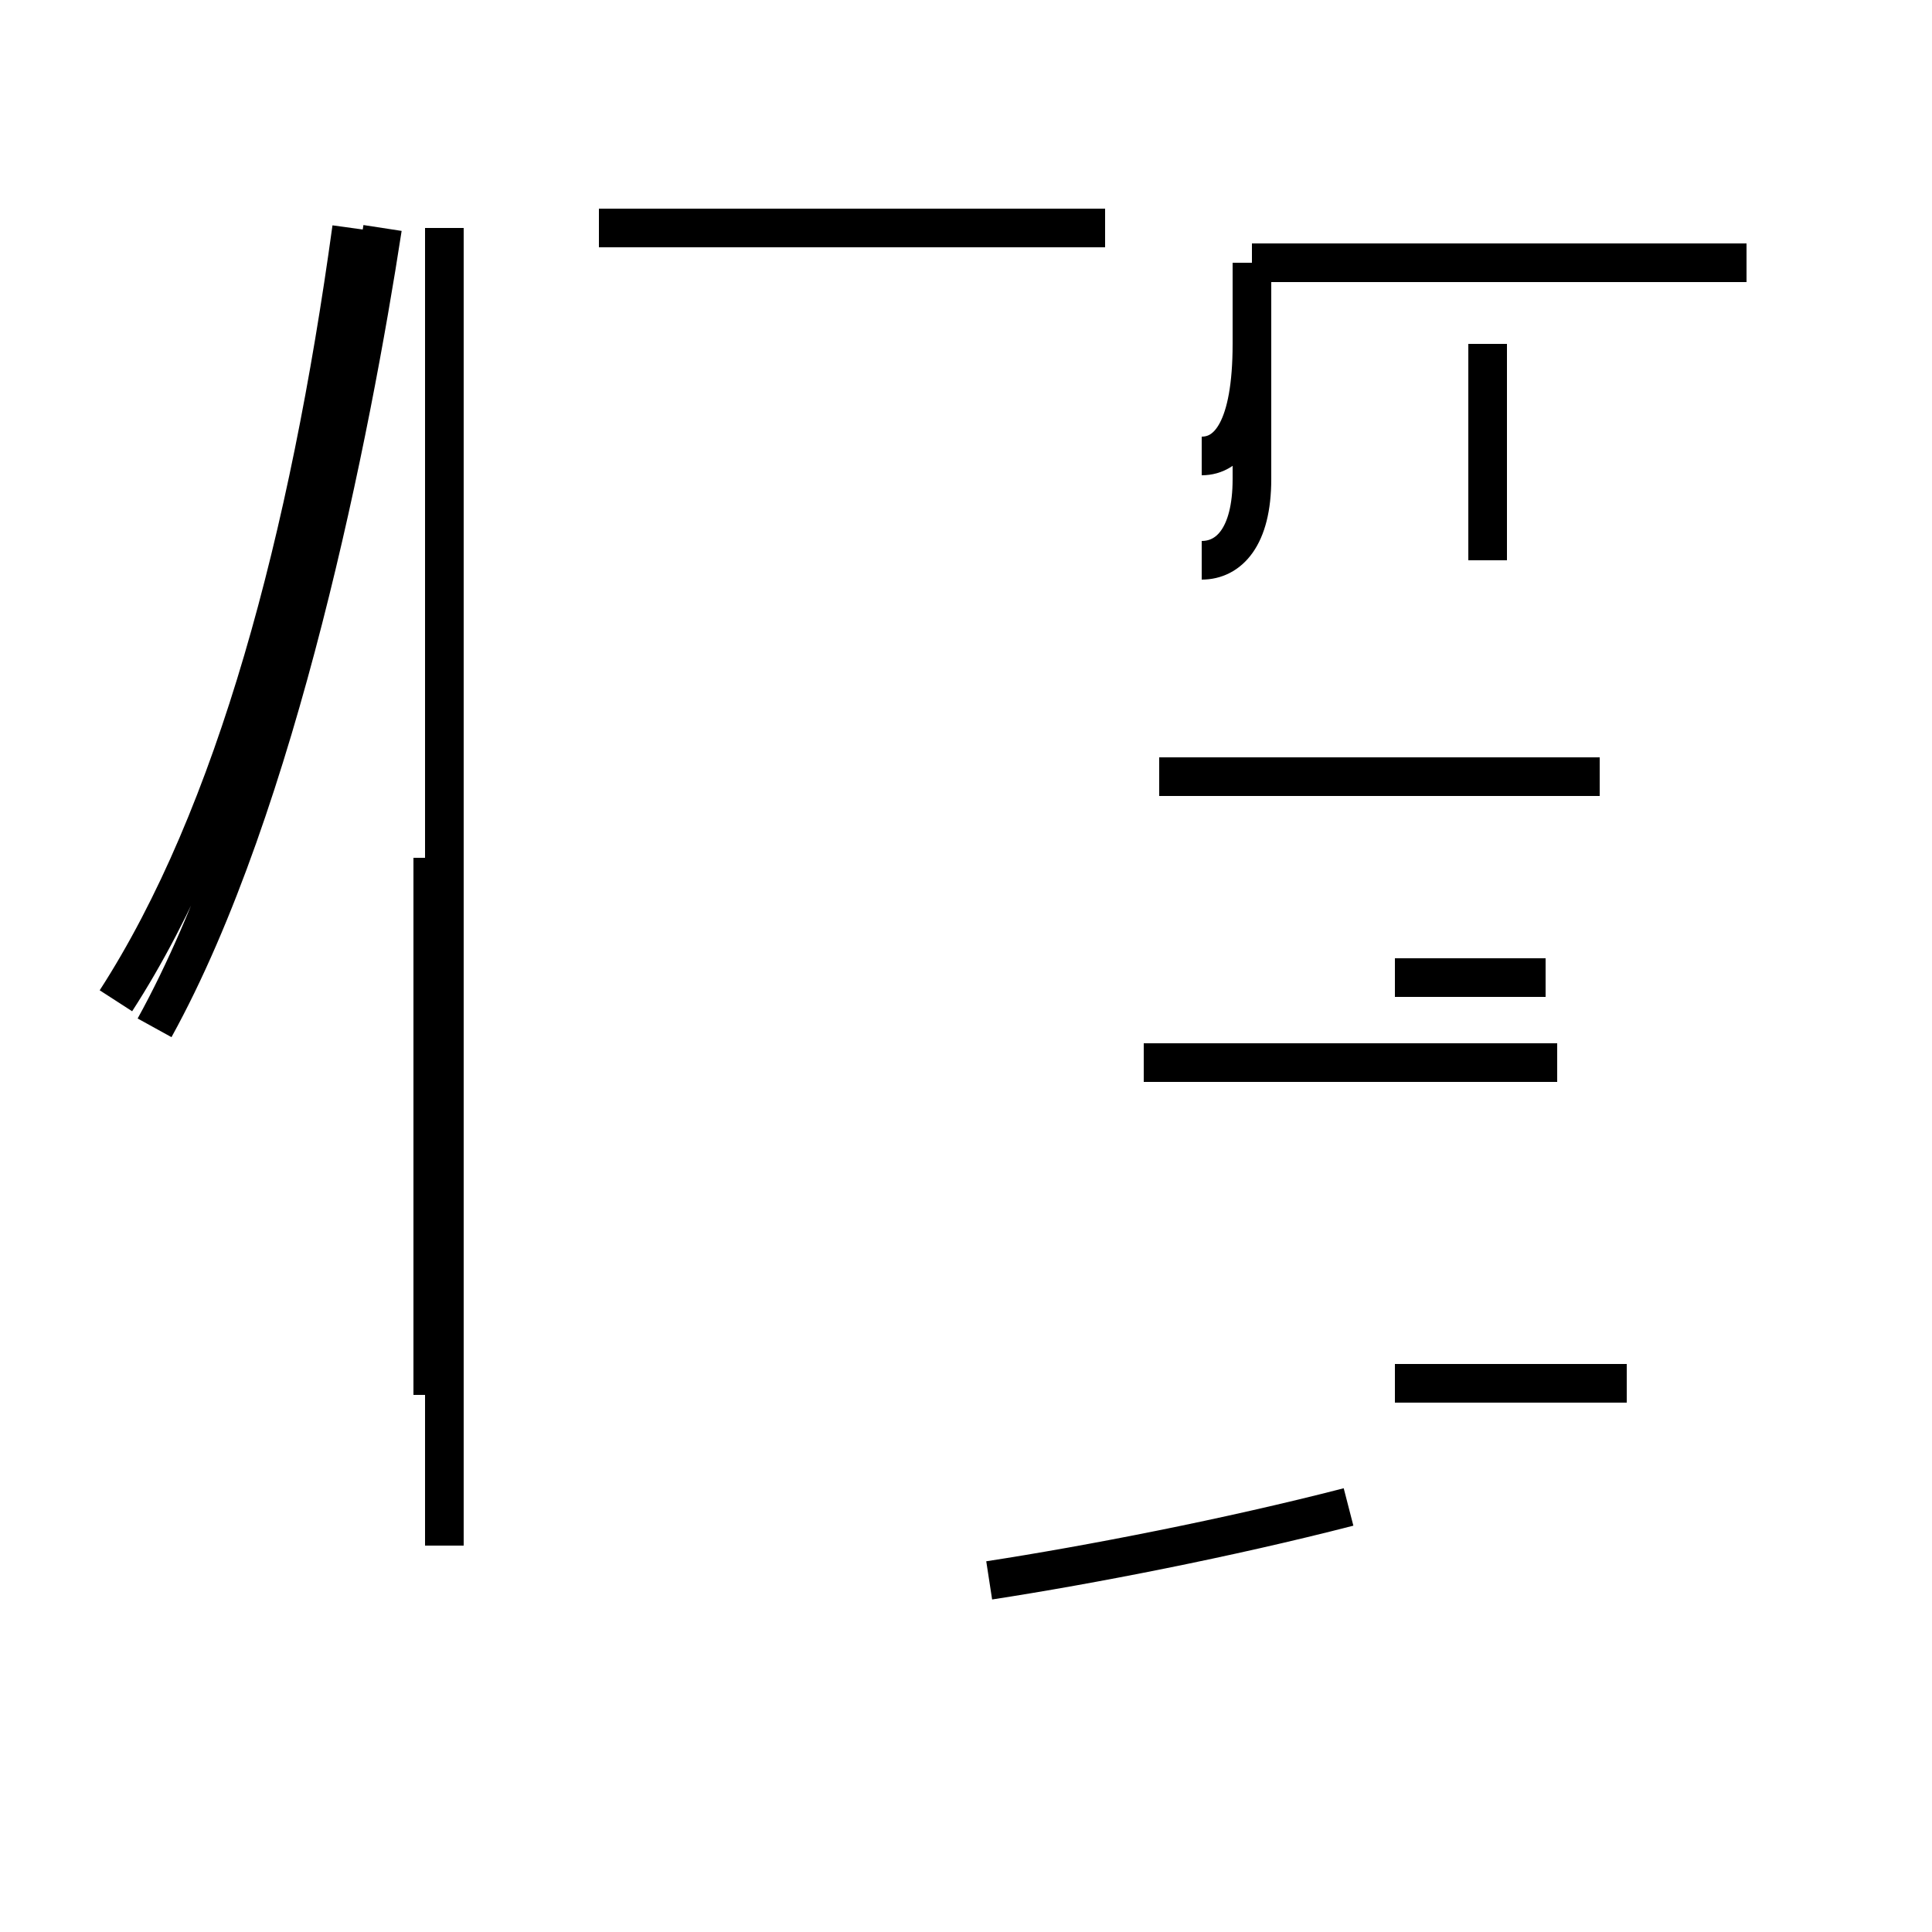 <?xml version='1.0' encoding='utf8'?>
<svg viewBox="0.0 -44.0 50.0 50.0" version="1.1" xmlns="http://www.w3.org/2000/svg">
<rect x="0.0" y="-44.0" width="50.0" height="50.0" fill="#808080" stroke="none"/>
<rect x="-1000" y="-1000" width="2000" height="2000" stroke="white" fill="white"/>
<g style="fill:none; stroke:#000000;  stroke-width:1">
<path d="M 25.6 3.1 C 28.2 3.5 31.8 4.2 34.9 5.0 M 40.3 16.5 L 29.6 16.5 M 42.1 8.2 L 36.1 8.2 M 40.0 18.7 L 36.1 18.7 M 40.0 23.9 L 36.1 23.9 M 41.4 23.9 L 30.0 23.9 M 11.5 4.0 L 11.5 38.1 M 3.0 18.1 C 6.1 22.9 8.0 30.1 9.1 38.1 M 11.2 21.8 L 11.2 7.9 M 38.5 29.5 L 38.5 35.1 M 31.1 29.5 C 31.8 29.5 32.4 30.1 32.4 31.6 L 32.4 35.1 M 31.1 32.2 C 31.8 32.2 32.4 32.9 32.4 35.1 L 32.4 37.2 M 45.2 37.2 L 32.4 37.2 M 15.5 38.1 L 28.6 38.1 M 4.0 17.4 C 7.2 23.2 9.1 32.9 9.9 38.1 " transform="scale(1, -1)" />
</g>
</svg>